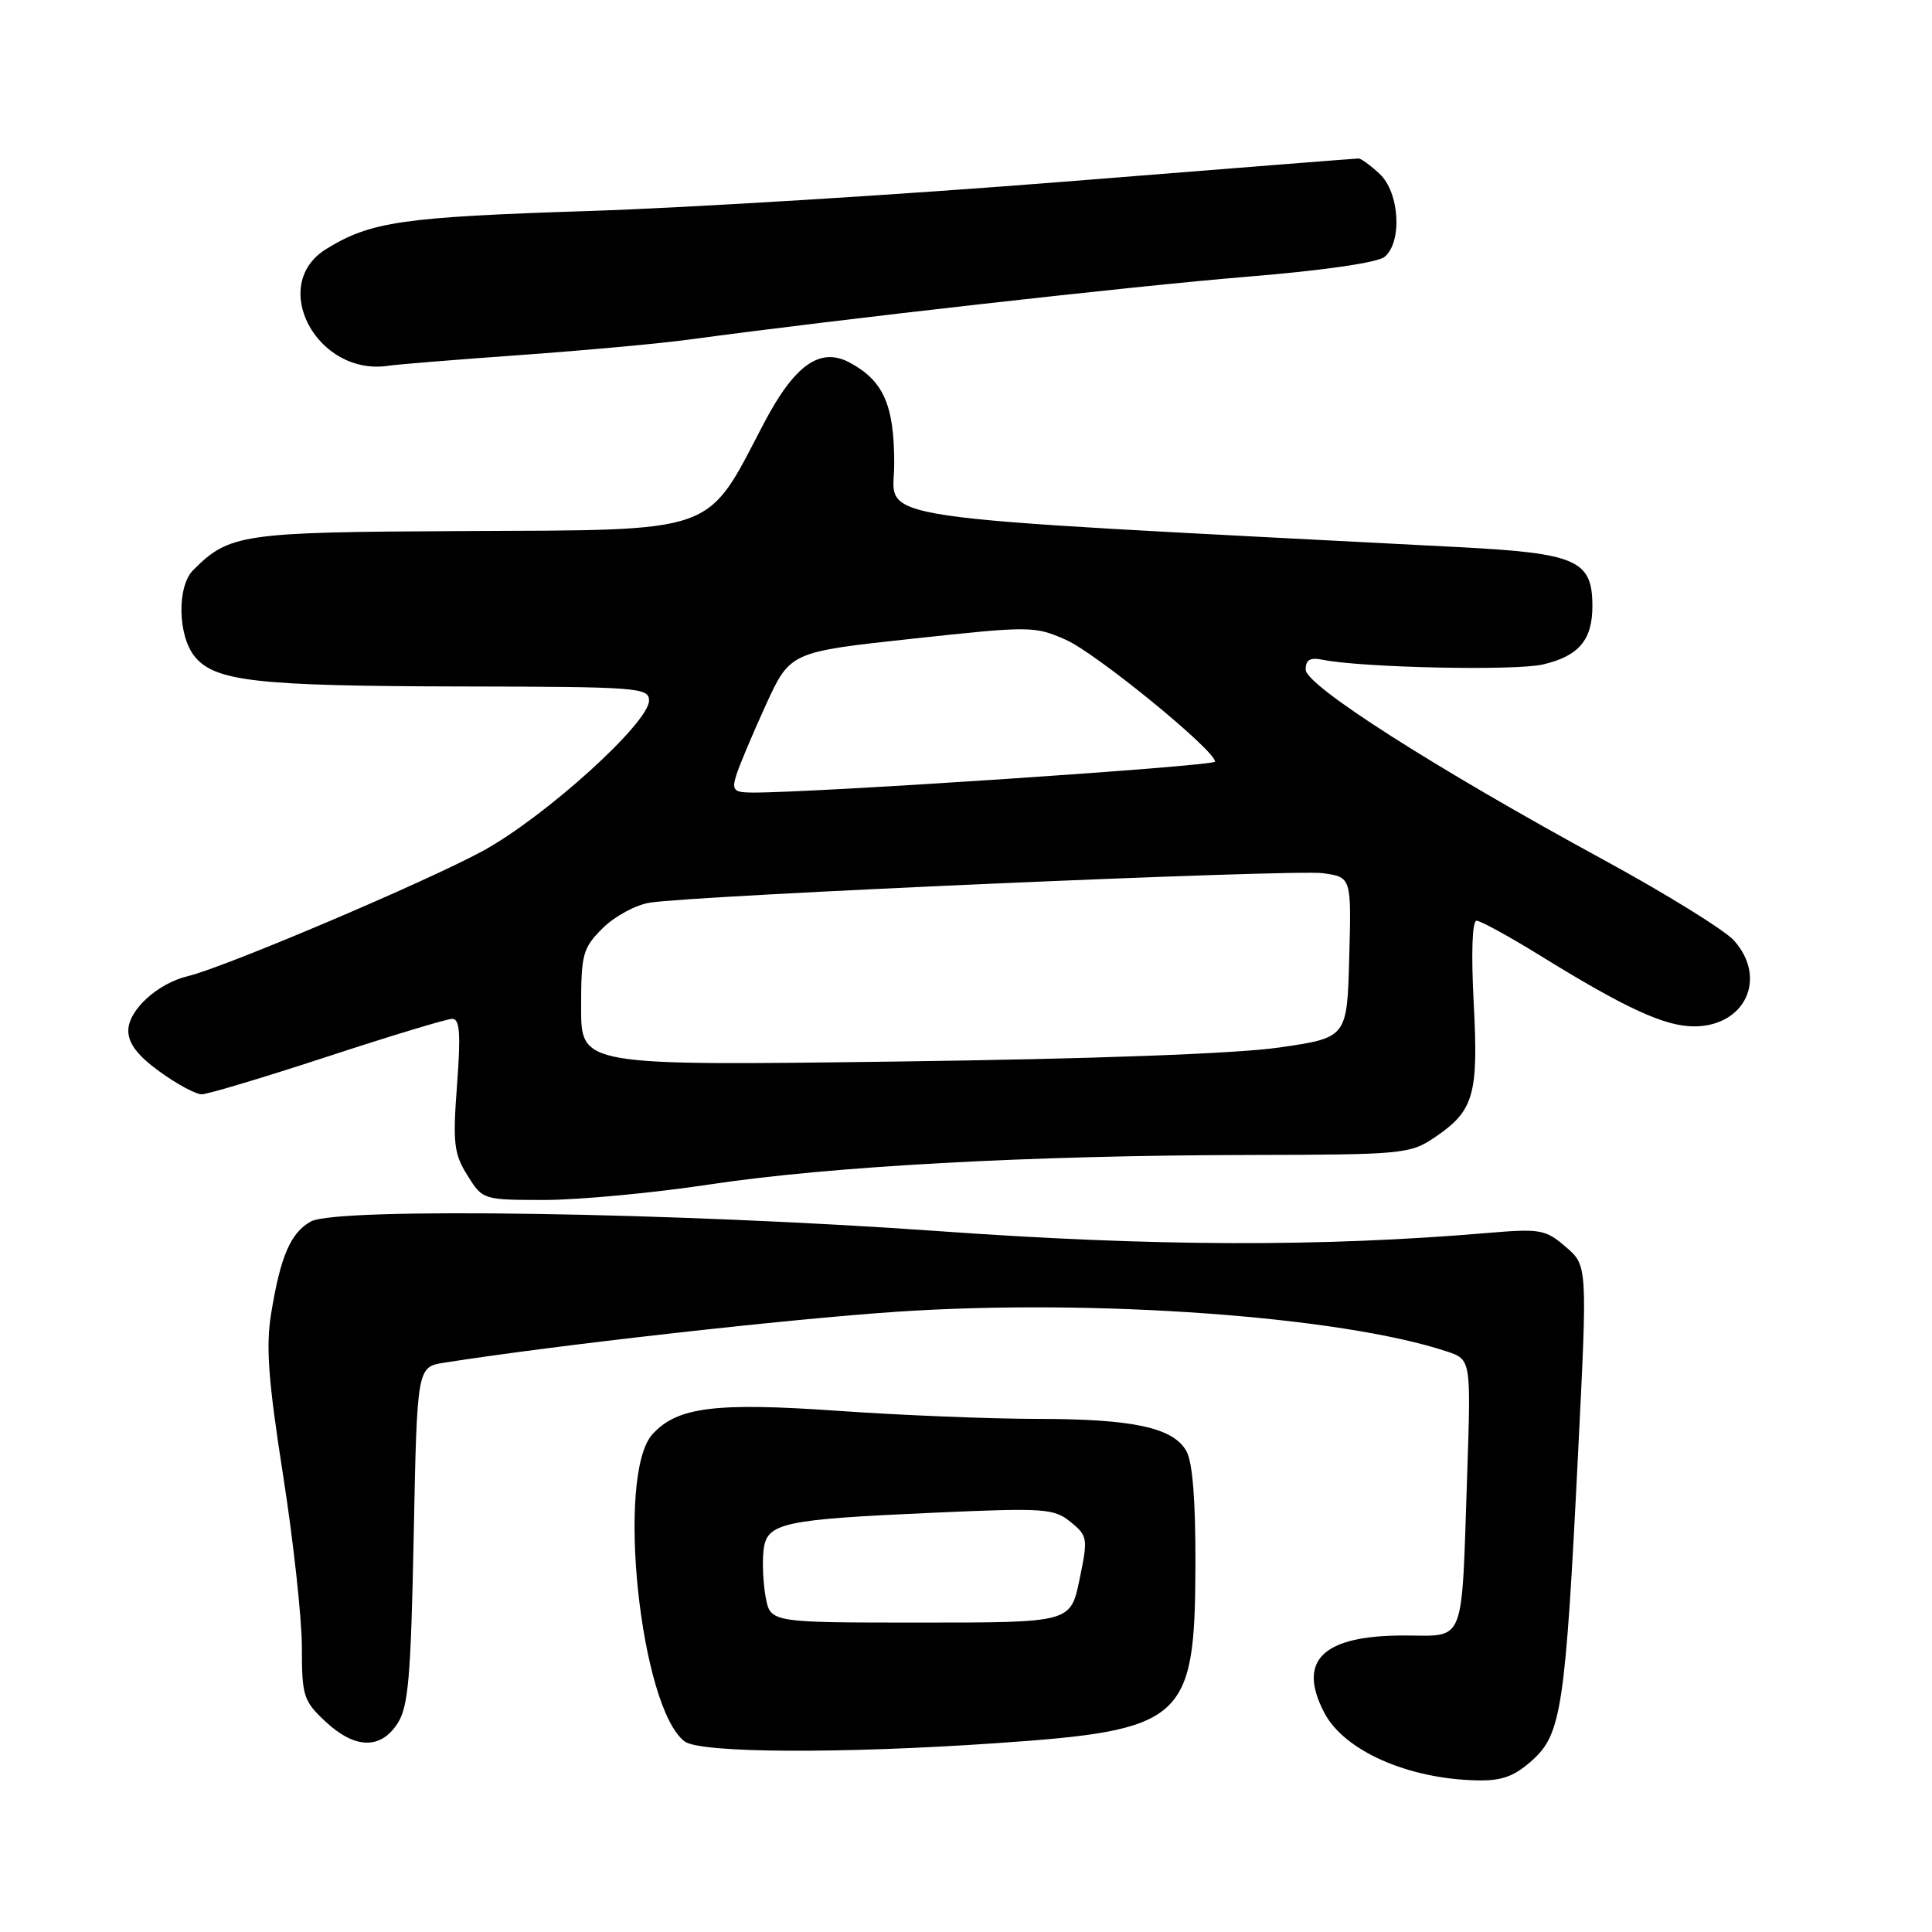 <?xml version="1.0" encoding="UTF-8" standalone="no"?>
<!DOCTYPE svg PUBLIC "-//W3C//DTD SVG 1.1//EN" "http://www.w3.org/Graphics/SVG/1.1/DTD/svg11.dtd" >
<svg xmlns="http://www.w3.org/2000/svg" xmlns:xlink="http://www.w3.org/1999/xlink" version="1.1" viewBox="0 0 256 256">
 <g >
 <path fill="currentColor"
d=" M 203.03 233.25 C 206.90 229.78 207.43 226.22 209.10 192.60 C 210.35 167.69 210.35 167.69 207.47 165.22 C 204.78 162.90 204.10 162.78 197.04 163.38 C 175.07 165.24 152.92 165.17 124.50 163.14 C 89.49 160.65 44.65 159.95 41.20 161.85 C 38.51 163.34 37.17 166.43 35.93 174.04 C 35.21 178.41 35.55 182.94 37.51 195.48 C 38.88 204.22 40.00 214.48 40.00 218.28 C 40.00 224.73 40.21 225.39 43.11 228.10 C 47.01 231.74 50.40 231.85 52.66 228.39 C 54.11 226.18 54.44 222.34 54.82 203.46 C 55.26 181.13 55.26 181.13 58.88 180.56 C 73.49 178.26 104.40 174.78 118.86 173.81 C 145.03 172.06 177.58 174.41 191.67 179.06 C 194.92 180.13 194.92 180.13 194.41 195.31 C 193.63 218.38 194.29 216.71 186.03 216.71 C 175.28 216.71 171.87 219.99 175.45 226.90 C 178.06 231.96 186.52 235.72 195.73 235.91 C 199.02 235.98 200.65 235.38 203.03 233.25 Z  M 132.00 230.98 C 156.94 229.27 158.33 228.03 158.40 207.50 C 158.43 198.95 158.03 193.74 157.21 192.29 C 155.46 189.16 150.14 188.01 137.33 188.01 C 131.19 188.00 119.40 187.53 111.14 186.95 C 94.78 185.80 89.73 186.43 86.45 190.05 C 81.58 195.44 84.82 226.30 90.72 230.75 C 92.77 232.30 111.39 232.40 132.00 230.98 Z  M 94.00 156.95 C 109.97 154.54 136.39 153.09 165.60 153.04 C 185.88 153.00 186.84 152.91 190.09 150.72 C 195.31 147.20 195.92 145.10 195.27 132.84 C 194.93 126.29 195.07 122.00 195.65 122.00 C 196.17 122.00 199.95 124.07 204.05 126.60 C 215.39 133.61 220.59 136.00 224.47 136.00 C 231.26 136.00 234.23 129.59 229.75 124.61 C 228.51 123.24 220.75 118.43 212.50 113.94 C 190.13 101.76 173.01 90.83 173.01 88.73 C 173.00 87.43 173.59 87.08 175.25 87.42 C 180.42 88.47 200.80 88.91 204.47 88.04 C 209.20 86.93 211.00 84.80 211.00 80.31 C 211.00 74.22 208.94 73.31 193.36 72.50 C 112.29 68.28 118.50 69.19 118.49 61.45 C 118.49 53.66 117.07 50.45 112.58 48.04 C 108.65 45.94 105.27 48.35 101.18 56.16 C 93.47 70.91 95.43 70.21 61.06 70.37 C 31.97 70.51 30.40 70.74 25.59 75.55 C 23.44 77.70 23.55 84.22 25.79 86.98 C 28.46 90.29 33.97 90.91 61.25 90.96 C 84.56 91.00 86.00 91.11 86.00 92.83 C 86.00 95.79 72.24 108.23 64.00 112.74 C 56.52 116.82 29.82 128.16 24.91 129.34 C 20.88 130.30 17.00 133.85 17.00 136.57 C 17.00 138.26 18.25 139.90 21.15 141.99 C 23.43 143.65 25.94 145.00 26.73 145.00 C 27.51 145.00 35.02 142.75 43.40 140.00 C 51.79 137.25 59.23 135.00 59.93 135.00 C 60.92 135.00 61.07 136.96 60.56 143.75 C 59.98 151.49 60.14 152.87 61.94 155.75 C 63.97 158.99 63.99 159.00 72.24 159.00 C 76.78 158.99 86.58 158.07 94.00 156.95 Z  M 69.00 47.04 C 77.53 46.43 87.65 45.50 91.50 44.97 C 111.02 42.32 150.42 37.88 165.22 36.67 C 175.36 35.84 182.54 34.80 183.47 34.03 C 185.84 32.06 185.44 25.49 182.81 23.04 C 181.61 21.92 180.35 21.00 180.02 21.00 C 179.68 21.00 162.11 22.39 140.96 24.08 C 119.80 25.77 91.47 27.52 78.00 27.96 C 53.26 28.76 49.15 29.36 43.25 32.98 C 35.50 37.73 41.99 49.92 51.50 48.46 C 52.60 48.29 60.47 47.65 69.00 47.04 Z  M 101.46 211.66 C 101.12 209.82 100.99 207.02 101.17 205.44 C 101.59 201.77 103.54 201.34 124.00 200.43 C 138.40 199.79 139.67 199.88 141.86 201.67 C 144.13 203.52 144.18 203.83 143.04 209.30 C 141.86 215.00 141.86 215.00 121.97 215.00 C 102.09 215.00 102.09 215.00 101.46 211.66 Z  M 77.00 133.53 C 77.00 126.42 77.21 125.63 79.85 123.00 C 81.42 121.43 84.23 119.90 86.10 119.61 C 92.23 118.63 171.41 115.17 175.28 115.70 C 179.07 116.23 179.07 116.23 178.78 126.86 C 178.50 137.50 178.50 137.50 169.50 138.80 C 163.88 139.62 144.81 140.32 118.75 140.66 C 77.00 141.21 77.00 141.21 77.00 133.53 Z  M 97.55 102.75 C 97.93 101.51 99.69 97.33 101.46 93.45 C 104.69 86.39 104.69 86.39 120.83 84.64 C 136.53 82.94 137.08 82.94 141.24 84.78 C 145.26 86.56 161.00 99.41 161.00 100.92 C 161.00 101.51 107.72 105.07 99.68 105.02 C 97.23 105.00 96.95 104.71 97.55 102.75 Z "/>
</g>
</svg>